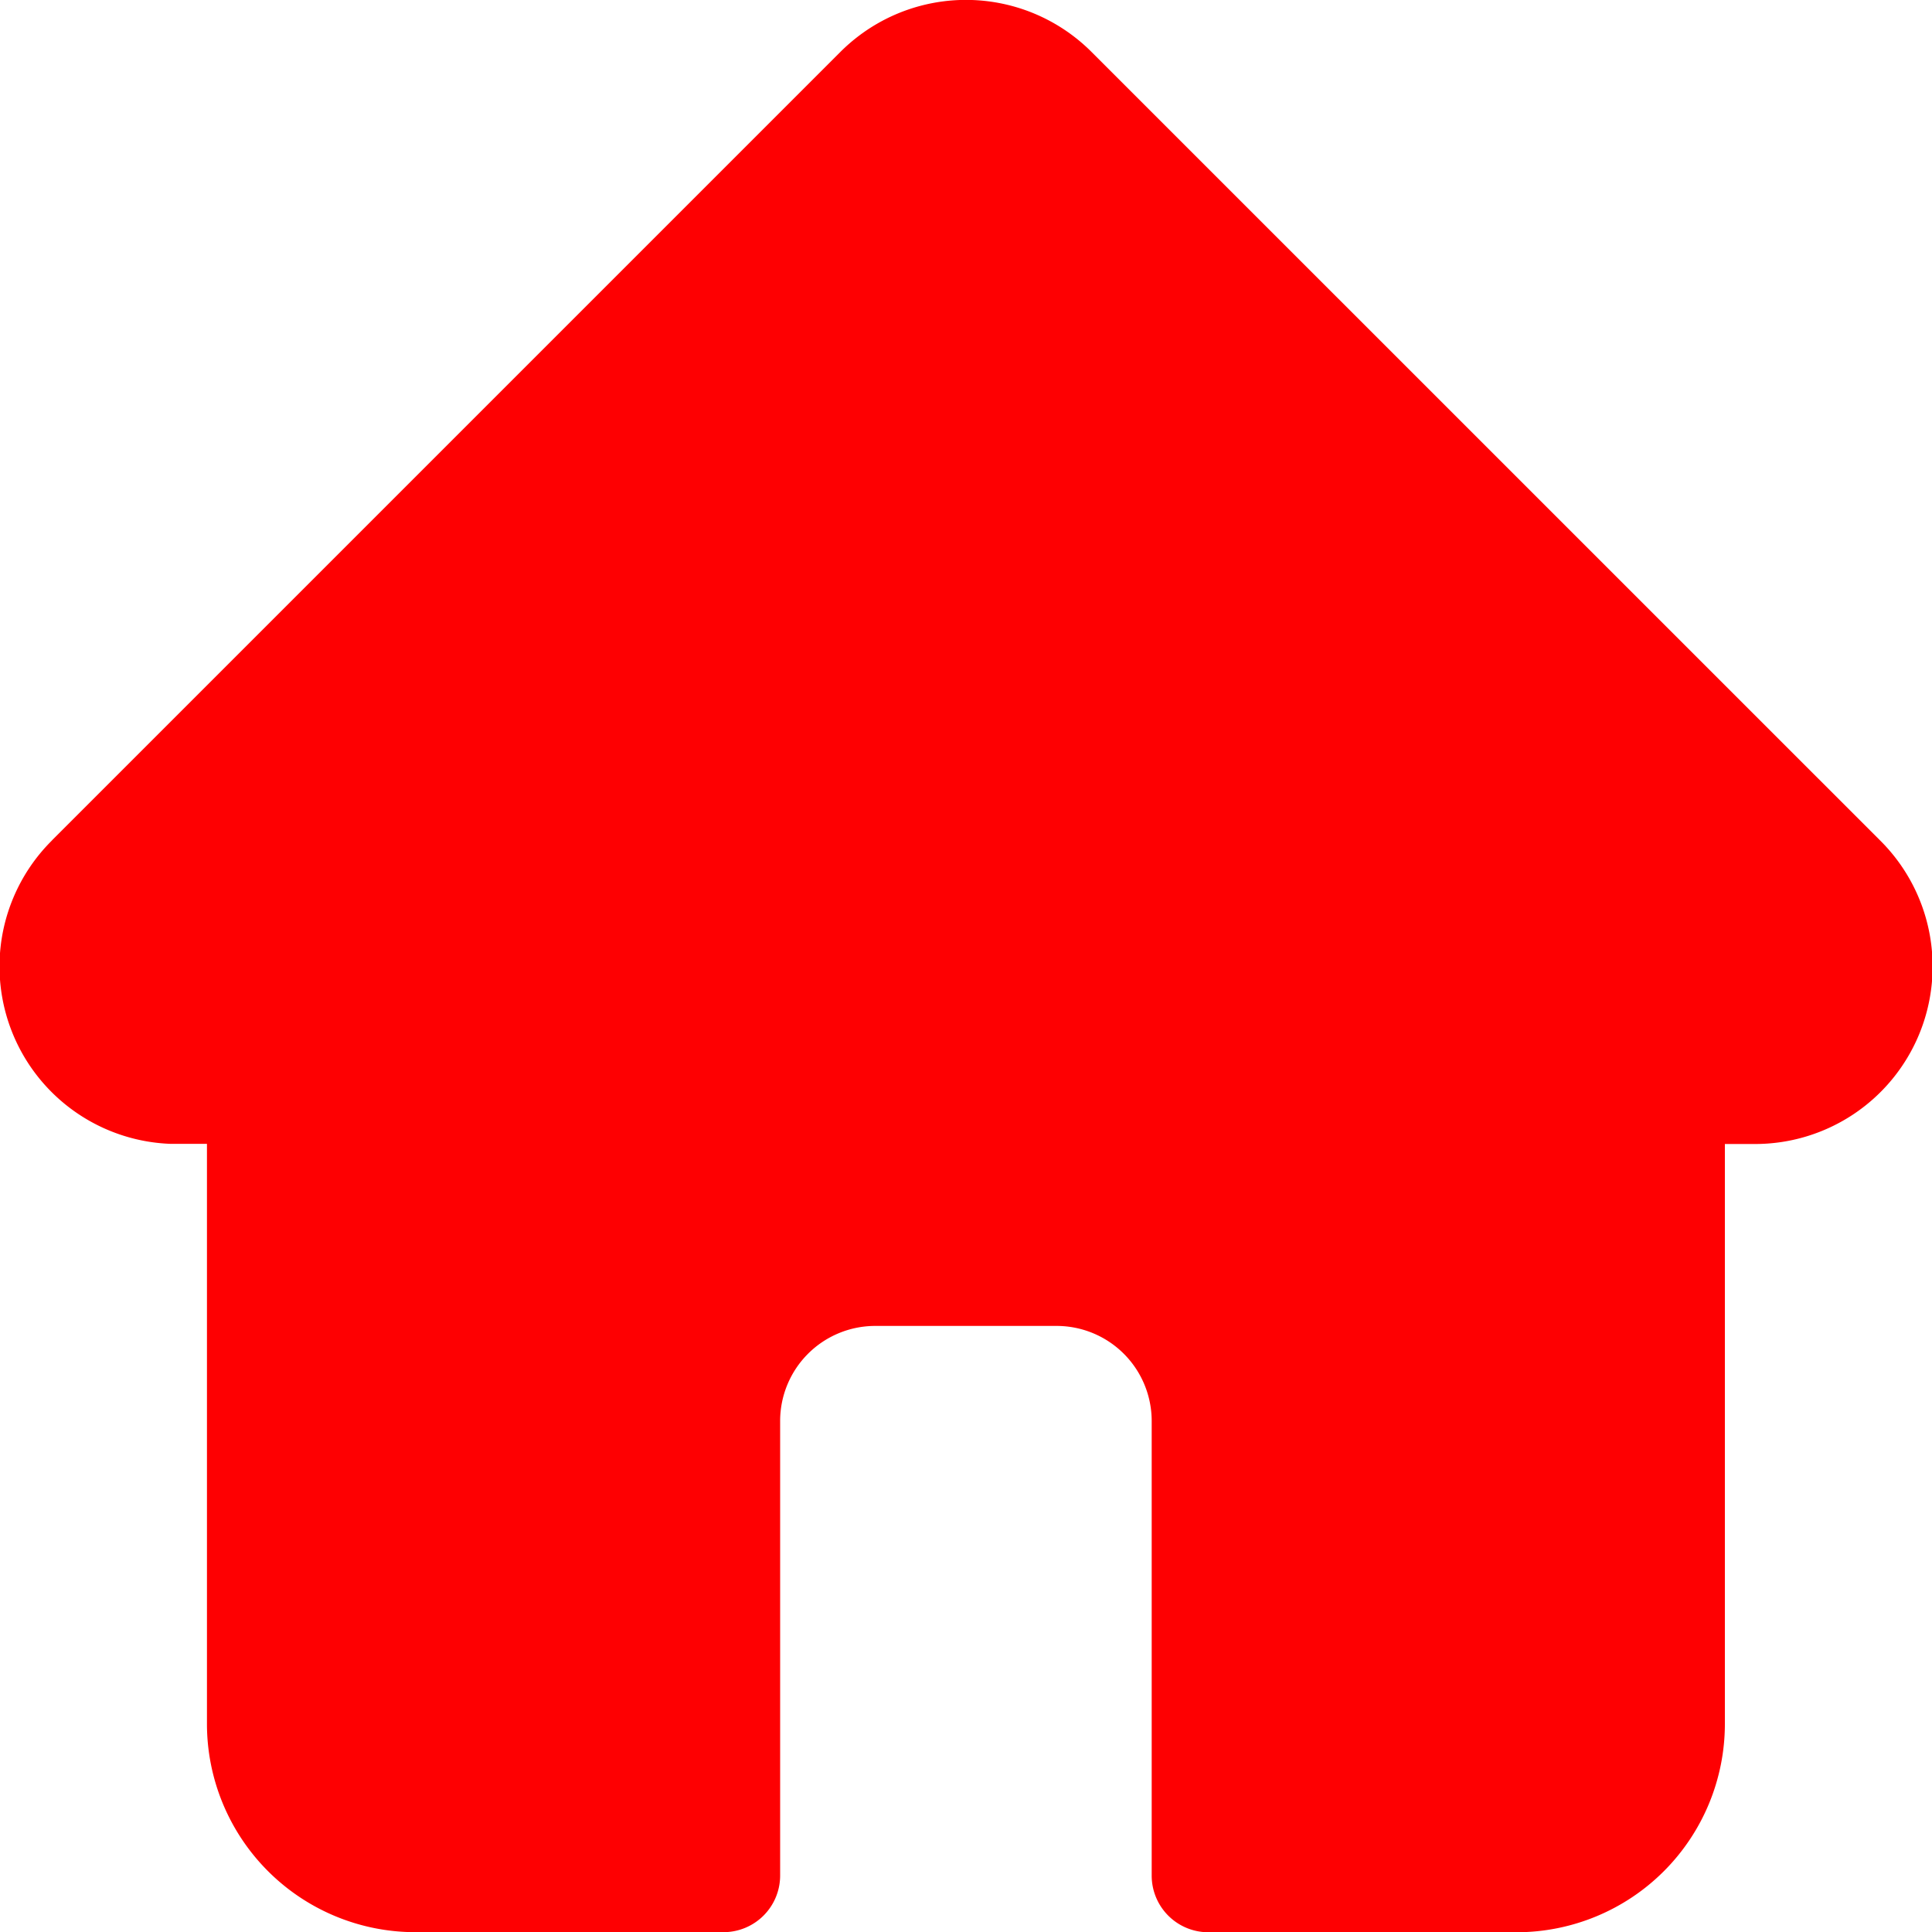 <svg xmlns="http://www.w3.org/2000/svg" width="22.853" height="22.855" viewBox="0 0 22.853 22.855">
  <path id="home" d="M22.239,9.94l0,0L12.914.616a2.1,2.1,0,0,0-2.976,0L.62,9.934l-.009.01a2.1,2.1,0,0,0,1.4,3.585q.032,0,.065,0h.372v6.861A2.465,2.465,0,0,0,4.91,22.854H8.558a.67.67,0,0,0,.67-.67V16.806a1.125,1.125,0,0,1,1.123-1.123H12.5a1.125,1.125,0,0,1,1.123,1.123v5.379a.67.67,0,0,0,.67.67h3.647a2.465,2.465,0,0,0,2.463-2.462V13.531h.345A2.1,2.1,0,0,0,22.239,9.94Zm0,0" transform="translate(0 0.001)" fill="#fe0002"/>
</svg>
